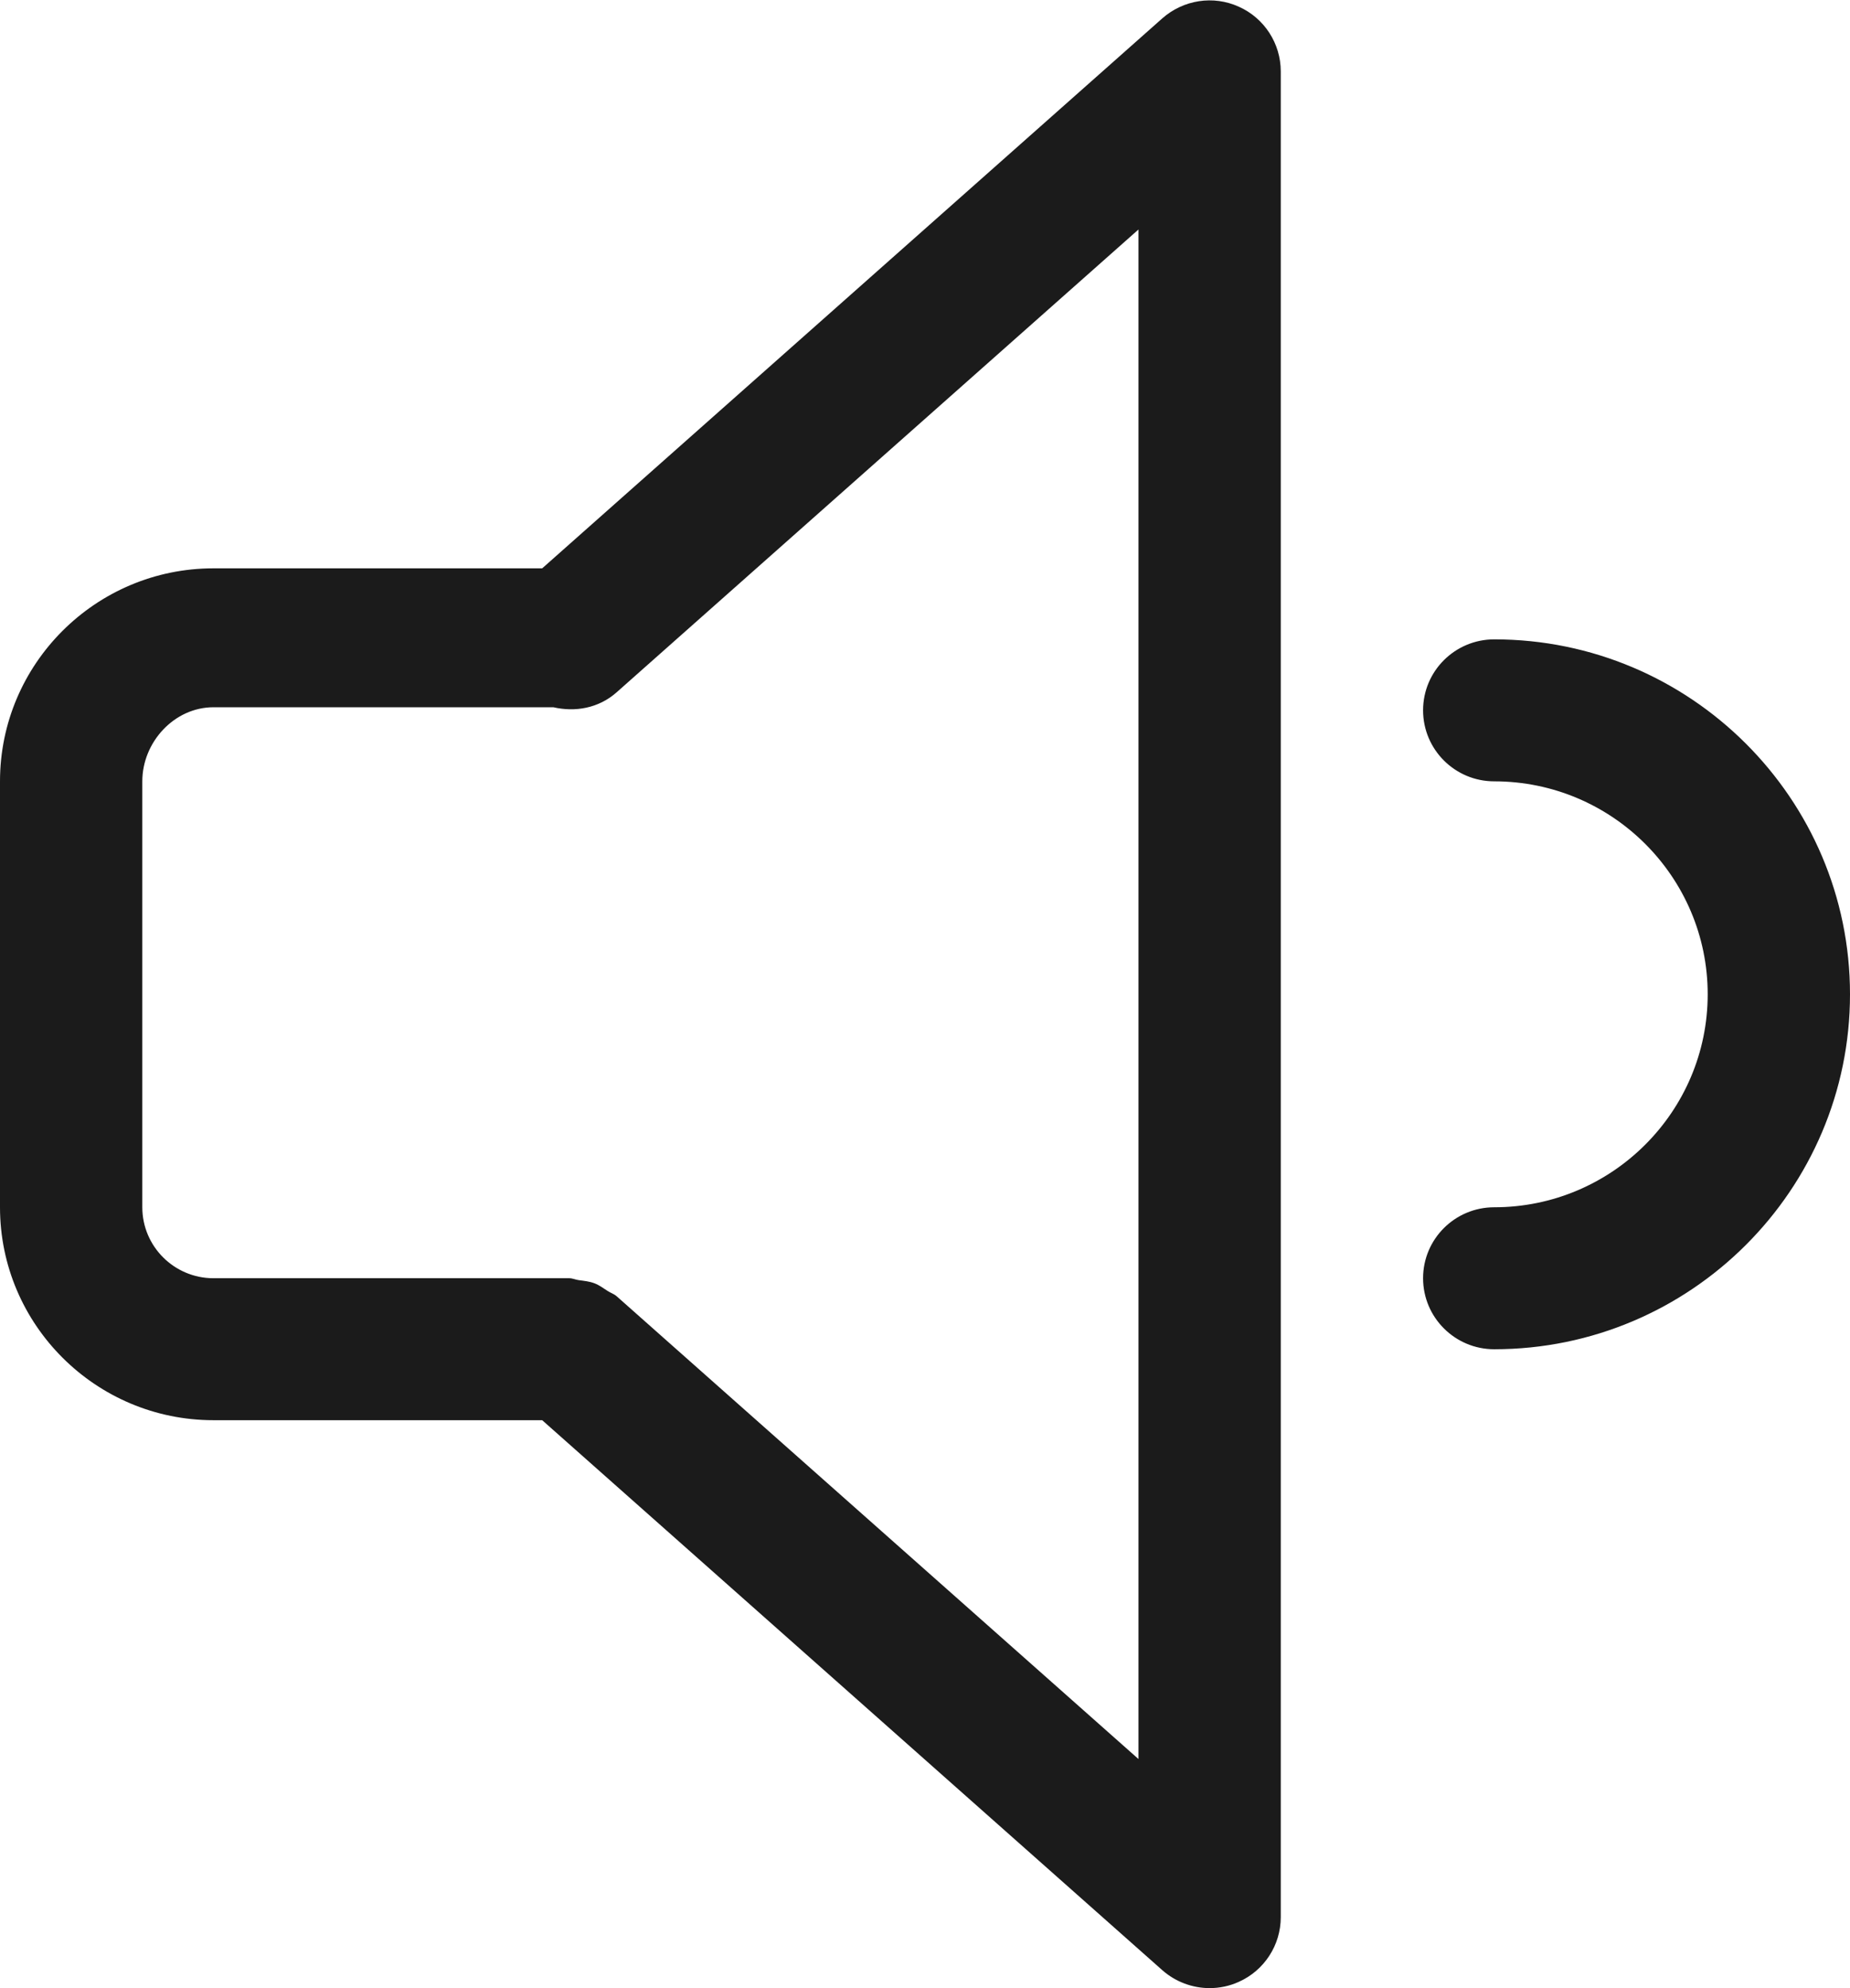 <svg xmlns="http://www.w3.org/2000/svg" xmlns:xlink="http://www.w3.org/1999/xlink" preserveAspectRatio="xMidYMid" width="52" height="55.876" viewBox="0 0 26 27.938">
  <defs>
    <style>
      .cls-1 {
        fill: #1b1b1b;
        fill-rule: evenodd;
      }
    </style>
  </defs>
  <path d="M21.000,18.959 C20.448,18.959 20.000,18.512 20.000,17.961 C20.000,17.410 20.448,16.964 21.000,16.964 C22.654,16.964 24.000,15.621 24.000,13.971 C24.000,12.321 22.654,10.979 21.000,10.979 C20.448,10.979 20.000,10.532 20.000,9.981 C20.000,9.430 20.448,8.984 21.000,8.984 C23.757,8.984 26.000,11.221 26.000,13.971 C26.000,16.721 23.757,18.959 21.000,18.959 ZM17.410,27.848 C17.278,27.908 17.139,27.936 17.000,27.936 C16.760,27.936 16.522,27.849 16.335,27.684 L7.620,19.956 L3.000,19.956 C1.346,19.956 -0.000,18.614 -0.000,16.964 L-0.000,10.979 C-0.000,9.328 1.346,7.986 3.000,7.986 L7.620,7.986 L16.335,0.258 C16.631,-0.003 17.051,-0.069 17.410,0.094 C17.769,0.254 18.000,0.611 18.000,1.004 L18.000,26.939 C18.000,27.331 17.769,27.688 17.410,27.848 ZM16.000,3.225 L8.665,9.729 C8.412,9.953 8.082,10.008 7.777,9.938 L3.000,9.938 C2.449,9.938 2.000,10.428 2.000,10.979 L2.000,16.964 C2.000,17.514 2.449,17.961 3.000,17.961 L8.000,17.961 C8.047,17.961 8.088,17.982 8.134,17.988 C8.209,17.998 8.282,18.005 8.354,18.032 C8.423,18.058 8.479,18.101 8.540,18.140 C8.580,18.167 8.627,18.180 8.665,18.213 L16.000,24.717 L16.000,3.225 Z" class="cls-1"/>
</svg>
